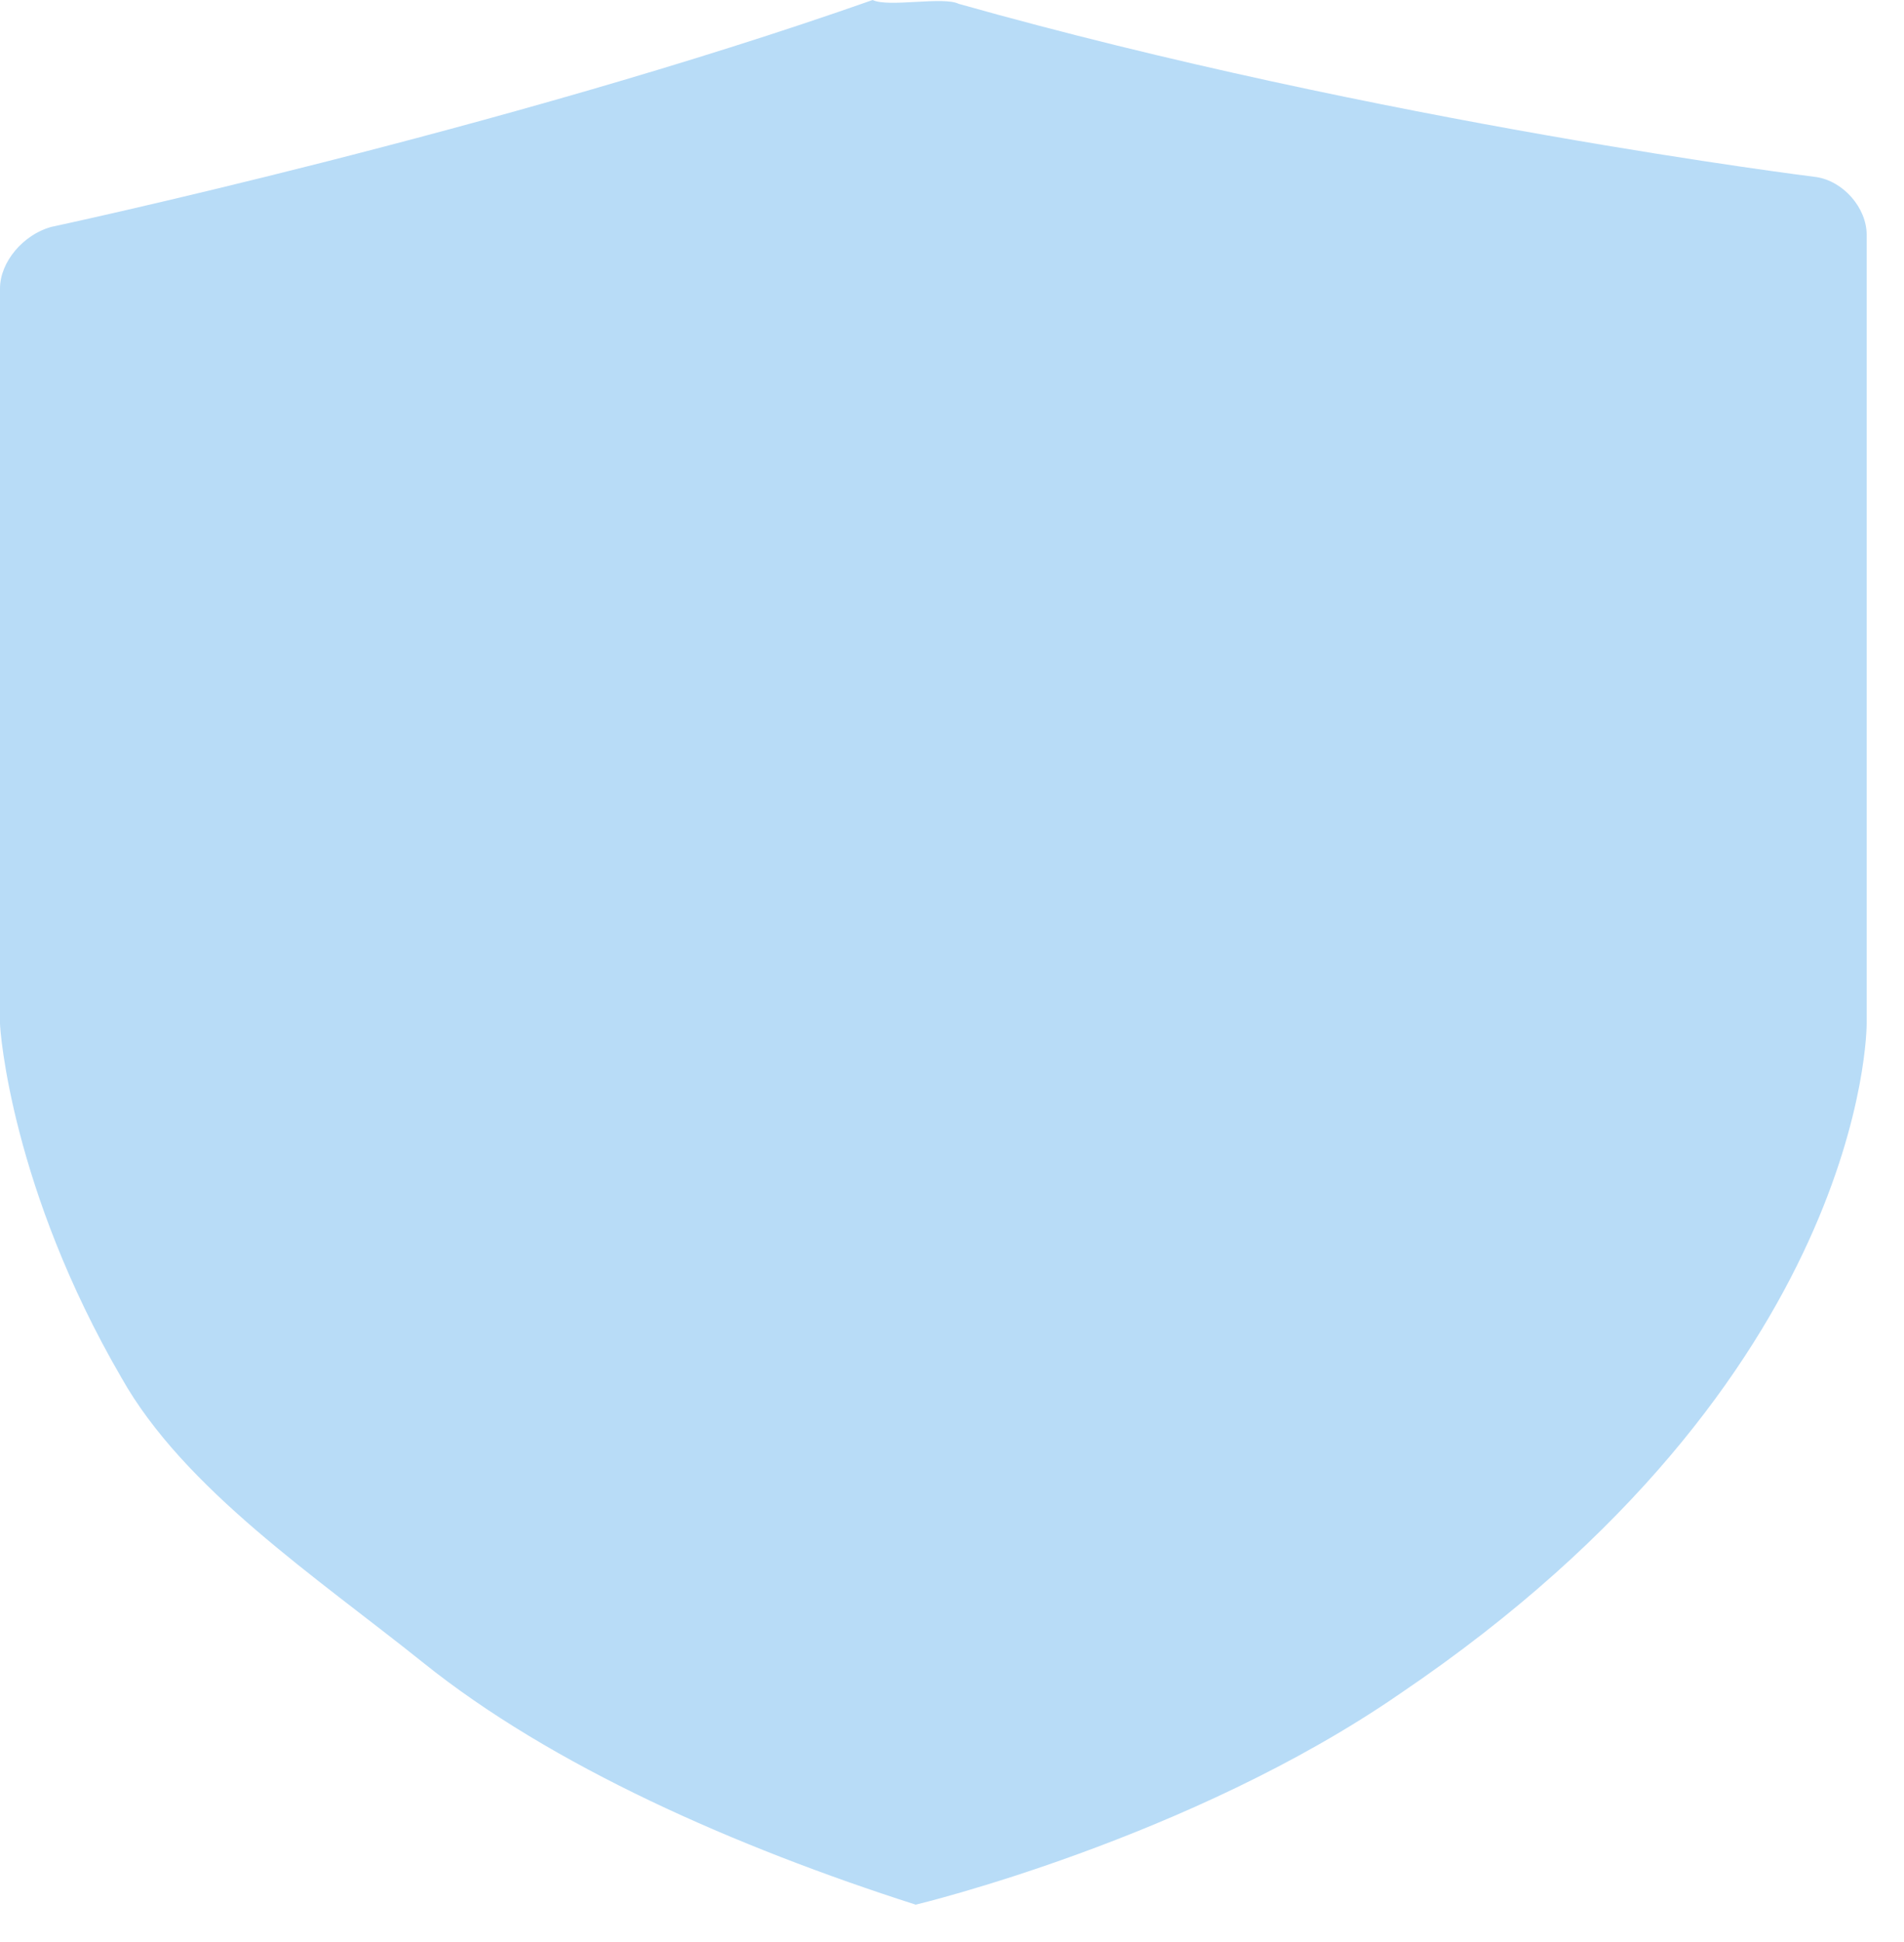 ﻿<?xml version="1.0" encoding="utf-8"?>
<svg version="1.1" xmlns:xlink="http://www.w3.org/1999/xlink" width="51px" height="52px" xmlns="http://www.w3.org/2000/svg">
  <g transform="matrix(1 0 0 1 -279 -727 )">
    <path d="M 23.375 0  C 13.417 3.503  1.363 6.078  1.363 6.078  C 0.629 6.285  0 7.006  0 7.727  C 0 7.727  0 27.405  0 27.405  C 0 27.612  0.315 31.836  3.25 36.885  C 4.927 39.872  8.491 42.242  11.321 44.509  C 14.78 47.291  19.706 49.455  24.528 51  C 24.528 51  31.866 49.249  37.526 45.333  C 50 36.885  50 27.508  50 27.405  C 50 27.405  50 6.285  50 6.285  C 50 5.564  49.37 4.842  48.637 4.739  C 48.637 4.739  37.002 3.296  25.681 0.103  C 25.262 -0.104  23.794 0.206  23.375 0  Z " fill-rule="nonzero" fill="#b8dcf7" stroke="none" transform="matrix(1 0 0 1 279 727 )" />
  </g>
</svg>